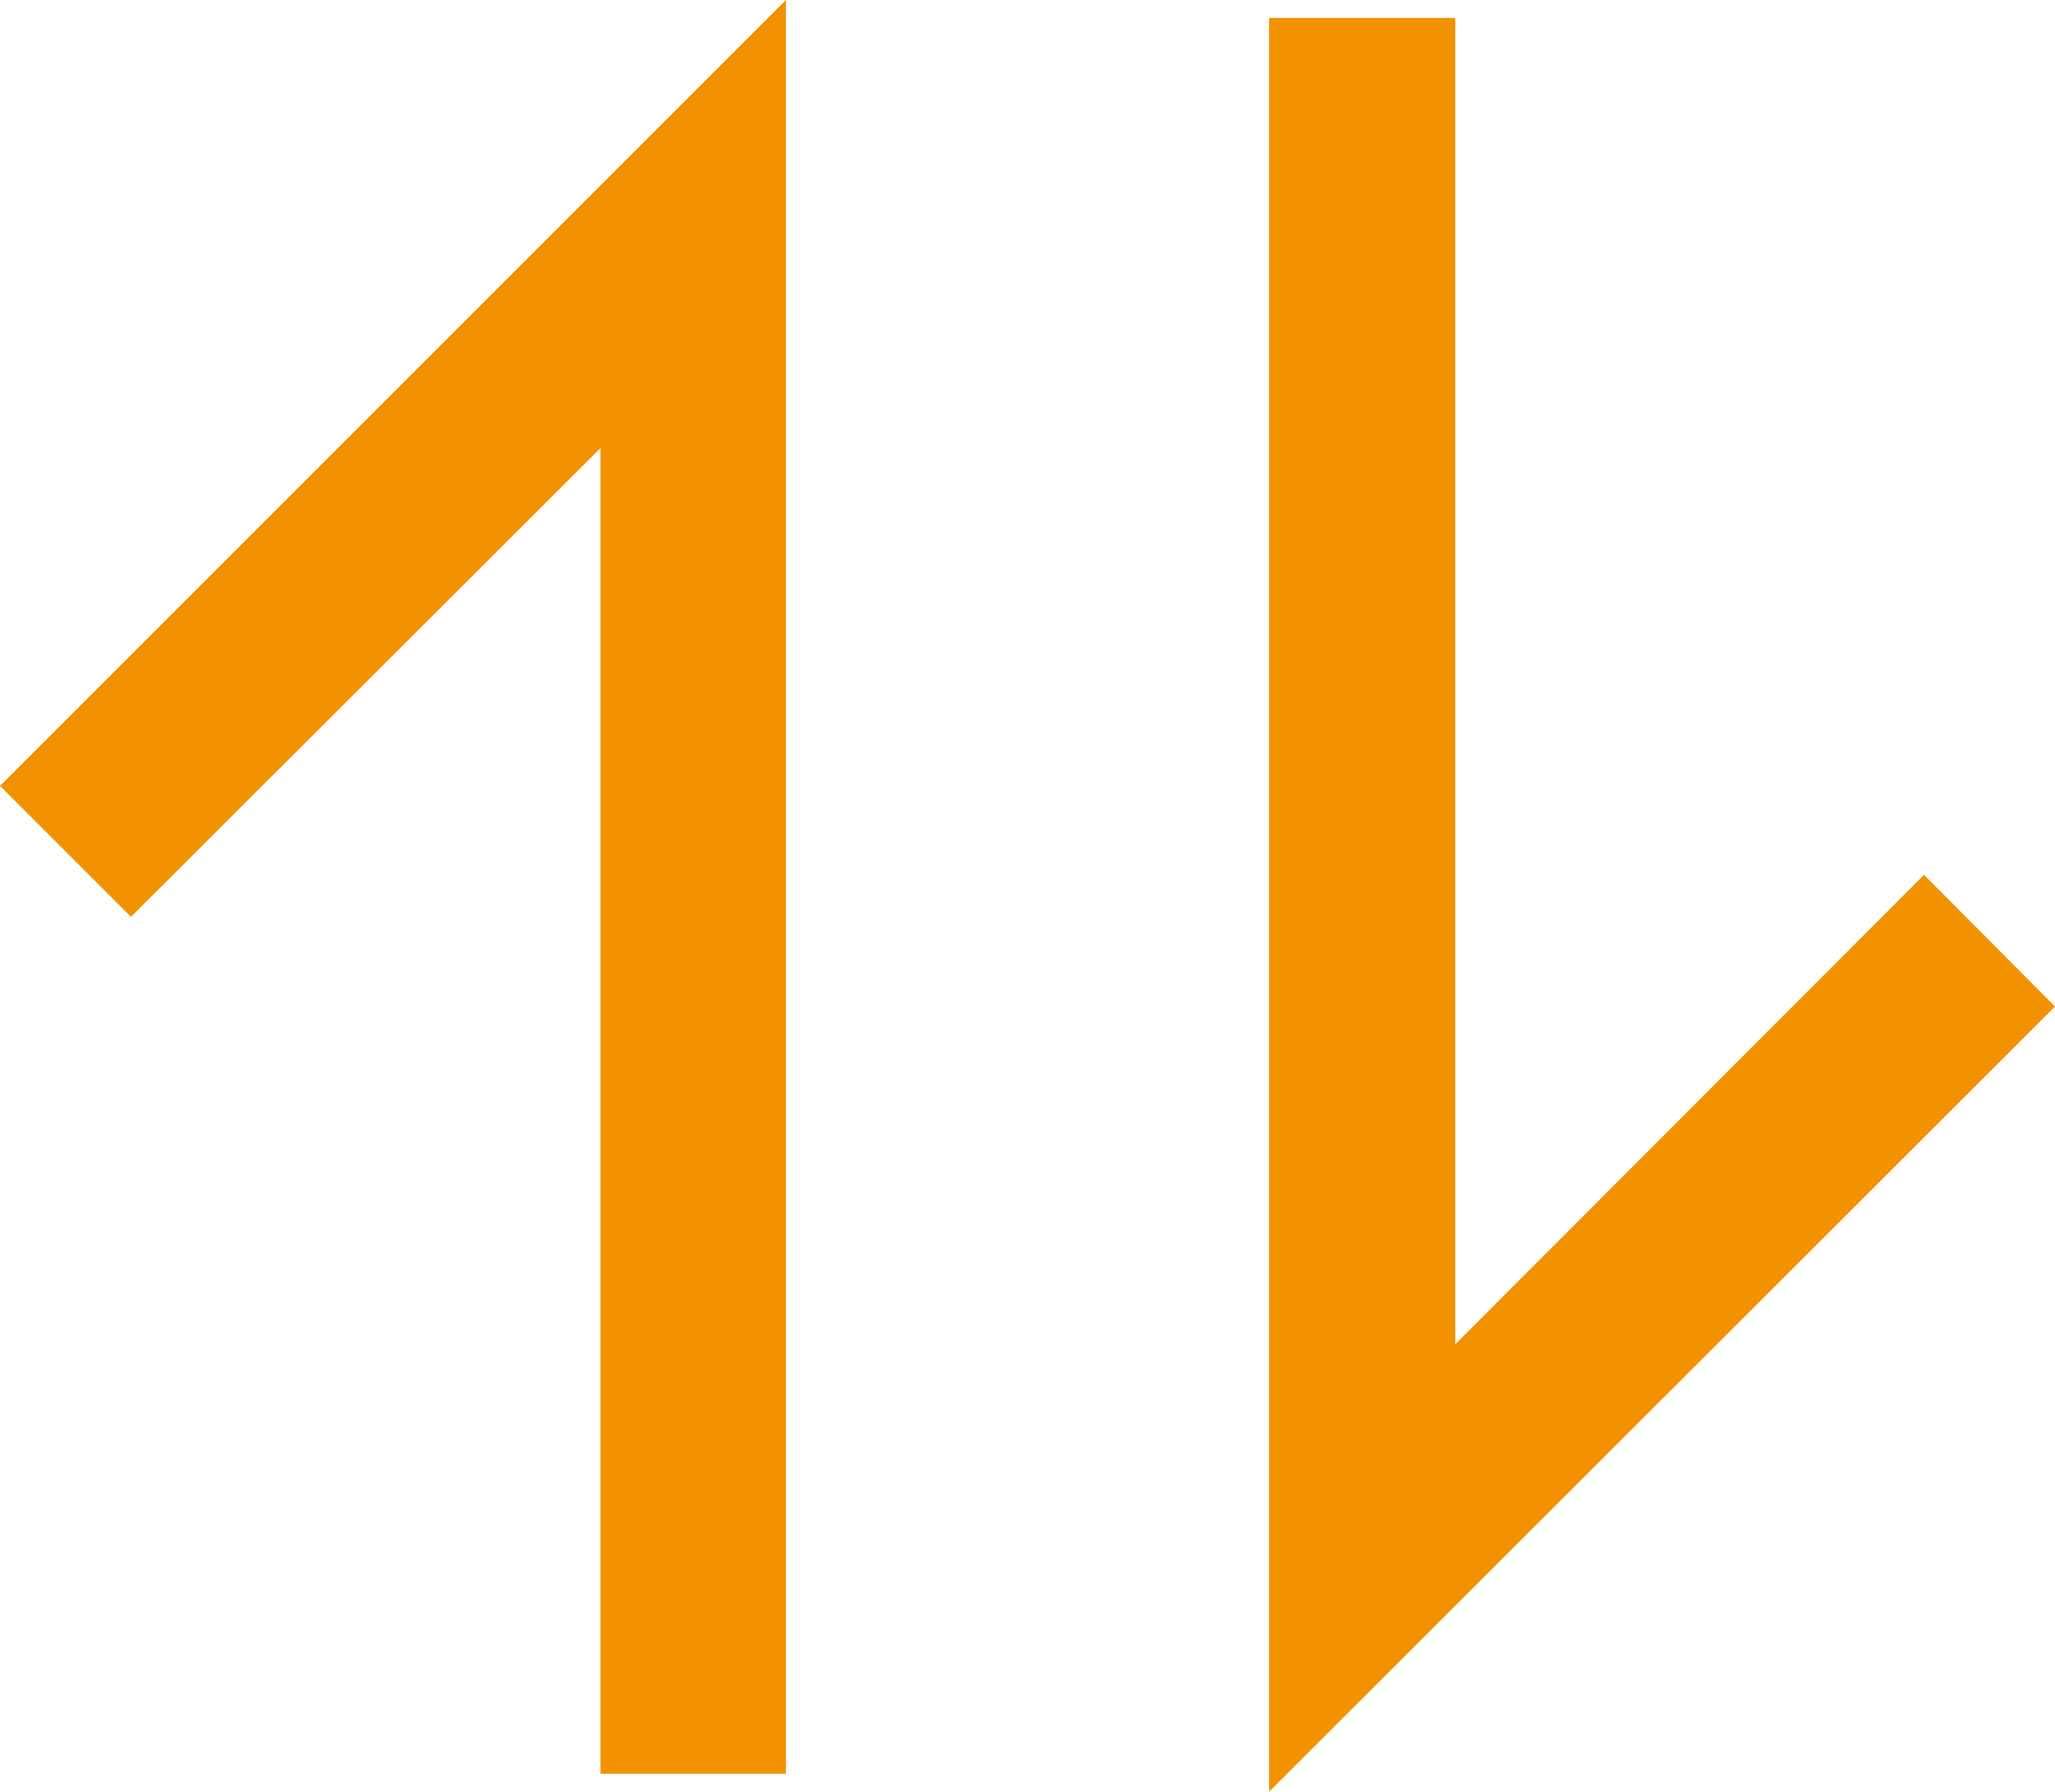 <svg id="Layer_1" data-name="Layer 1" xmlns="http://www.w3.org/2000/svg" viewBox="0 0 29.81 25.99"><defs><style>.cls-1{fill:#f39200;}</style></defs><title>søgningssorteringsIkon</title><polygon class="cls-1" points="11.4 25.73 8.71 25.73 8.71 6.5 1.9 13.3 0 11.4 11.4 0 11.4 25.73"/><polygon class="cls-1" points="18.41 25.99 18.41 0.26 21.11 0.26 21.11 19.5 27.91 12.69 29.81 14.6 18.41 25.99"/></svg>